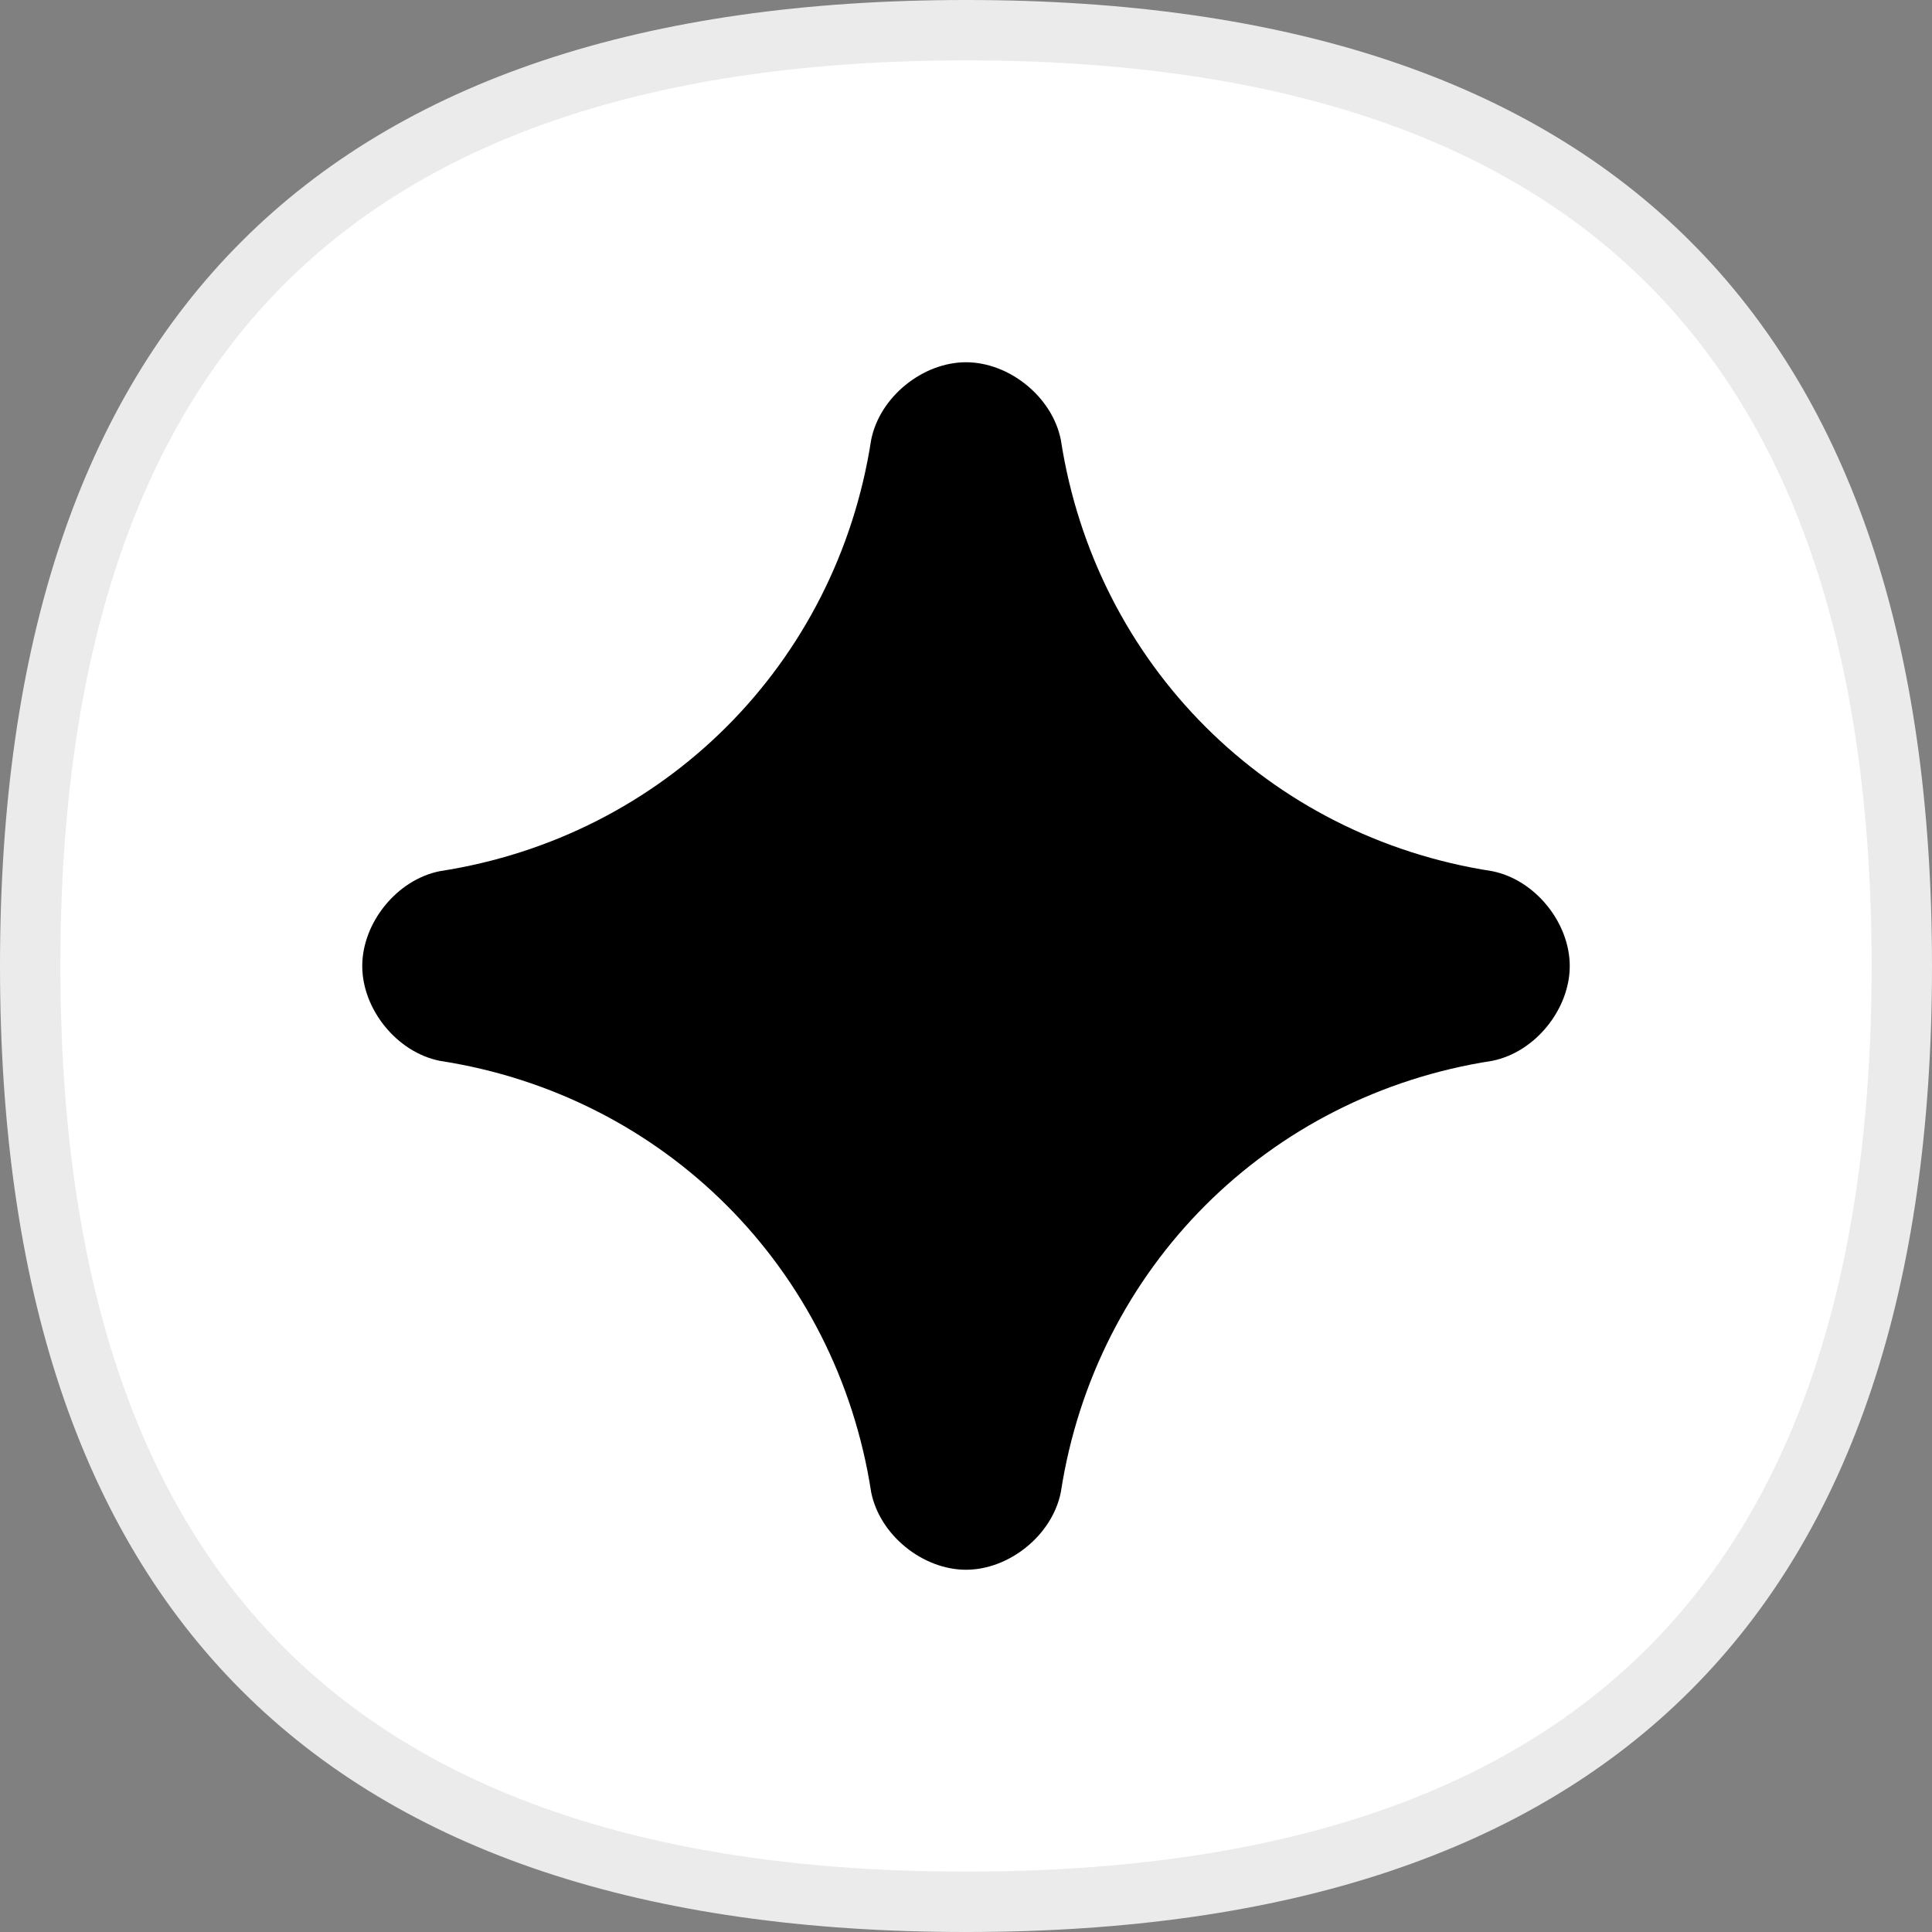 <svg width="32" height="32" viewBox="0 0 32 32" fill="none" xmlns="http://www.w3.org/2000/svg">
  <rect x="0" y="0" width="32" height="32" fill="#808080" stroke="none"/>
  <path d="M31.5 16C31.5 21.256 30.186 25.107 27.646 27.646C25.107 30.186 21.256 31.5 16 31.5C10.744 31.5 6.893 30.186 4.354 27.646C1.814 25.107 0.5 21.256 0.5 16C0.5 10.744 1.814 6.893 4.354 4.354C6.893 1.814 10.744 0.5 16 0.5C21.256 0.5 25.107 1.814 27.646 4.354C30.186 6.893 31.5 10.744 31.5 16Z" fill="white" stroke="#EBEBEB" />
  <path d="M26 16C26 15.286 25.429 14.571 24.714 14.429C21 13.857 18.143 11 17.571 7.286C17.429 6.571 16.714 6 16 6C15.286 6 14.571 6.571 14.429 7.286C13.857 11 11 13.857 7.286 14.429C6.571 14.571 6 15.286 6 16C6 16.714 6.571 17.429 7.286 17.571C11 18.143 13.857 21 14.429 24.714C14.571 25.429 15.286 26 16 26C16.714 26 17.429 25.429 17.571 24.714C18.143 21 21 18.143 24.714 17.571C25.429 17.429 26 16.714 26 16Z" fill="black" />
</svg>
